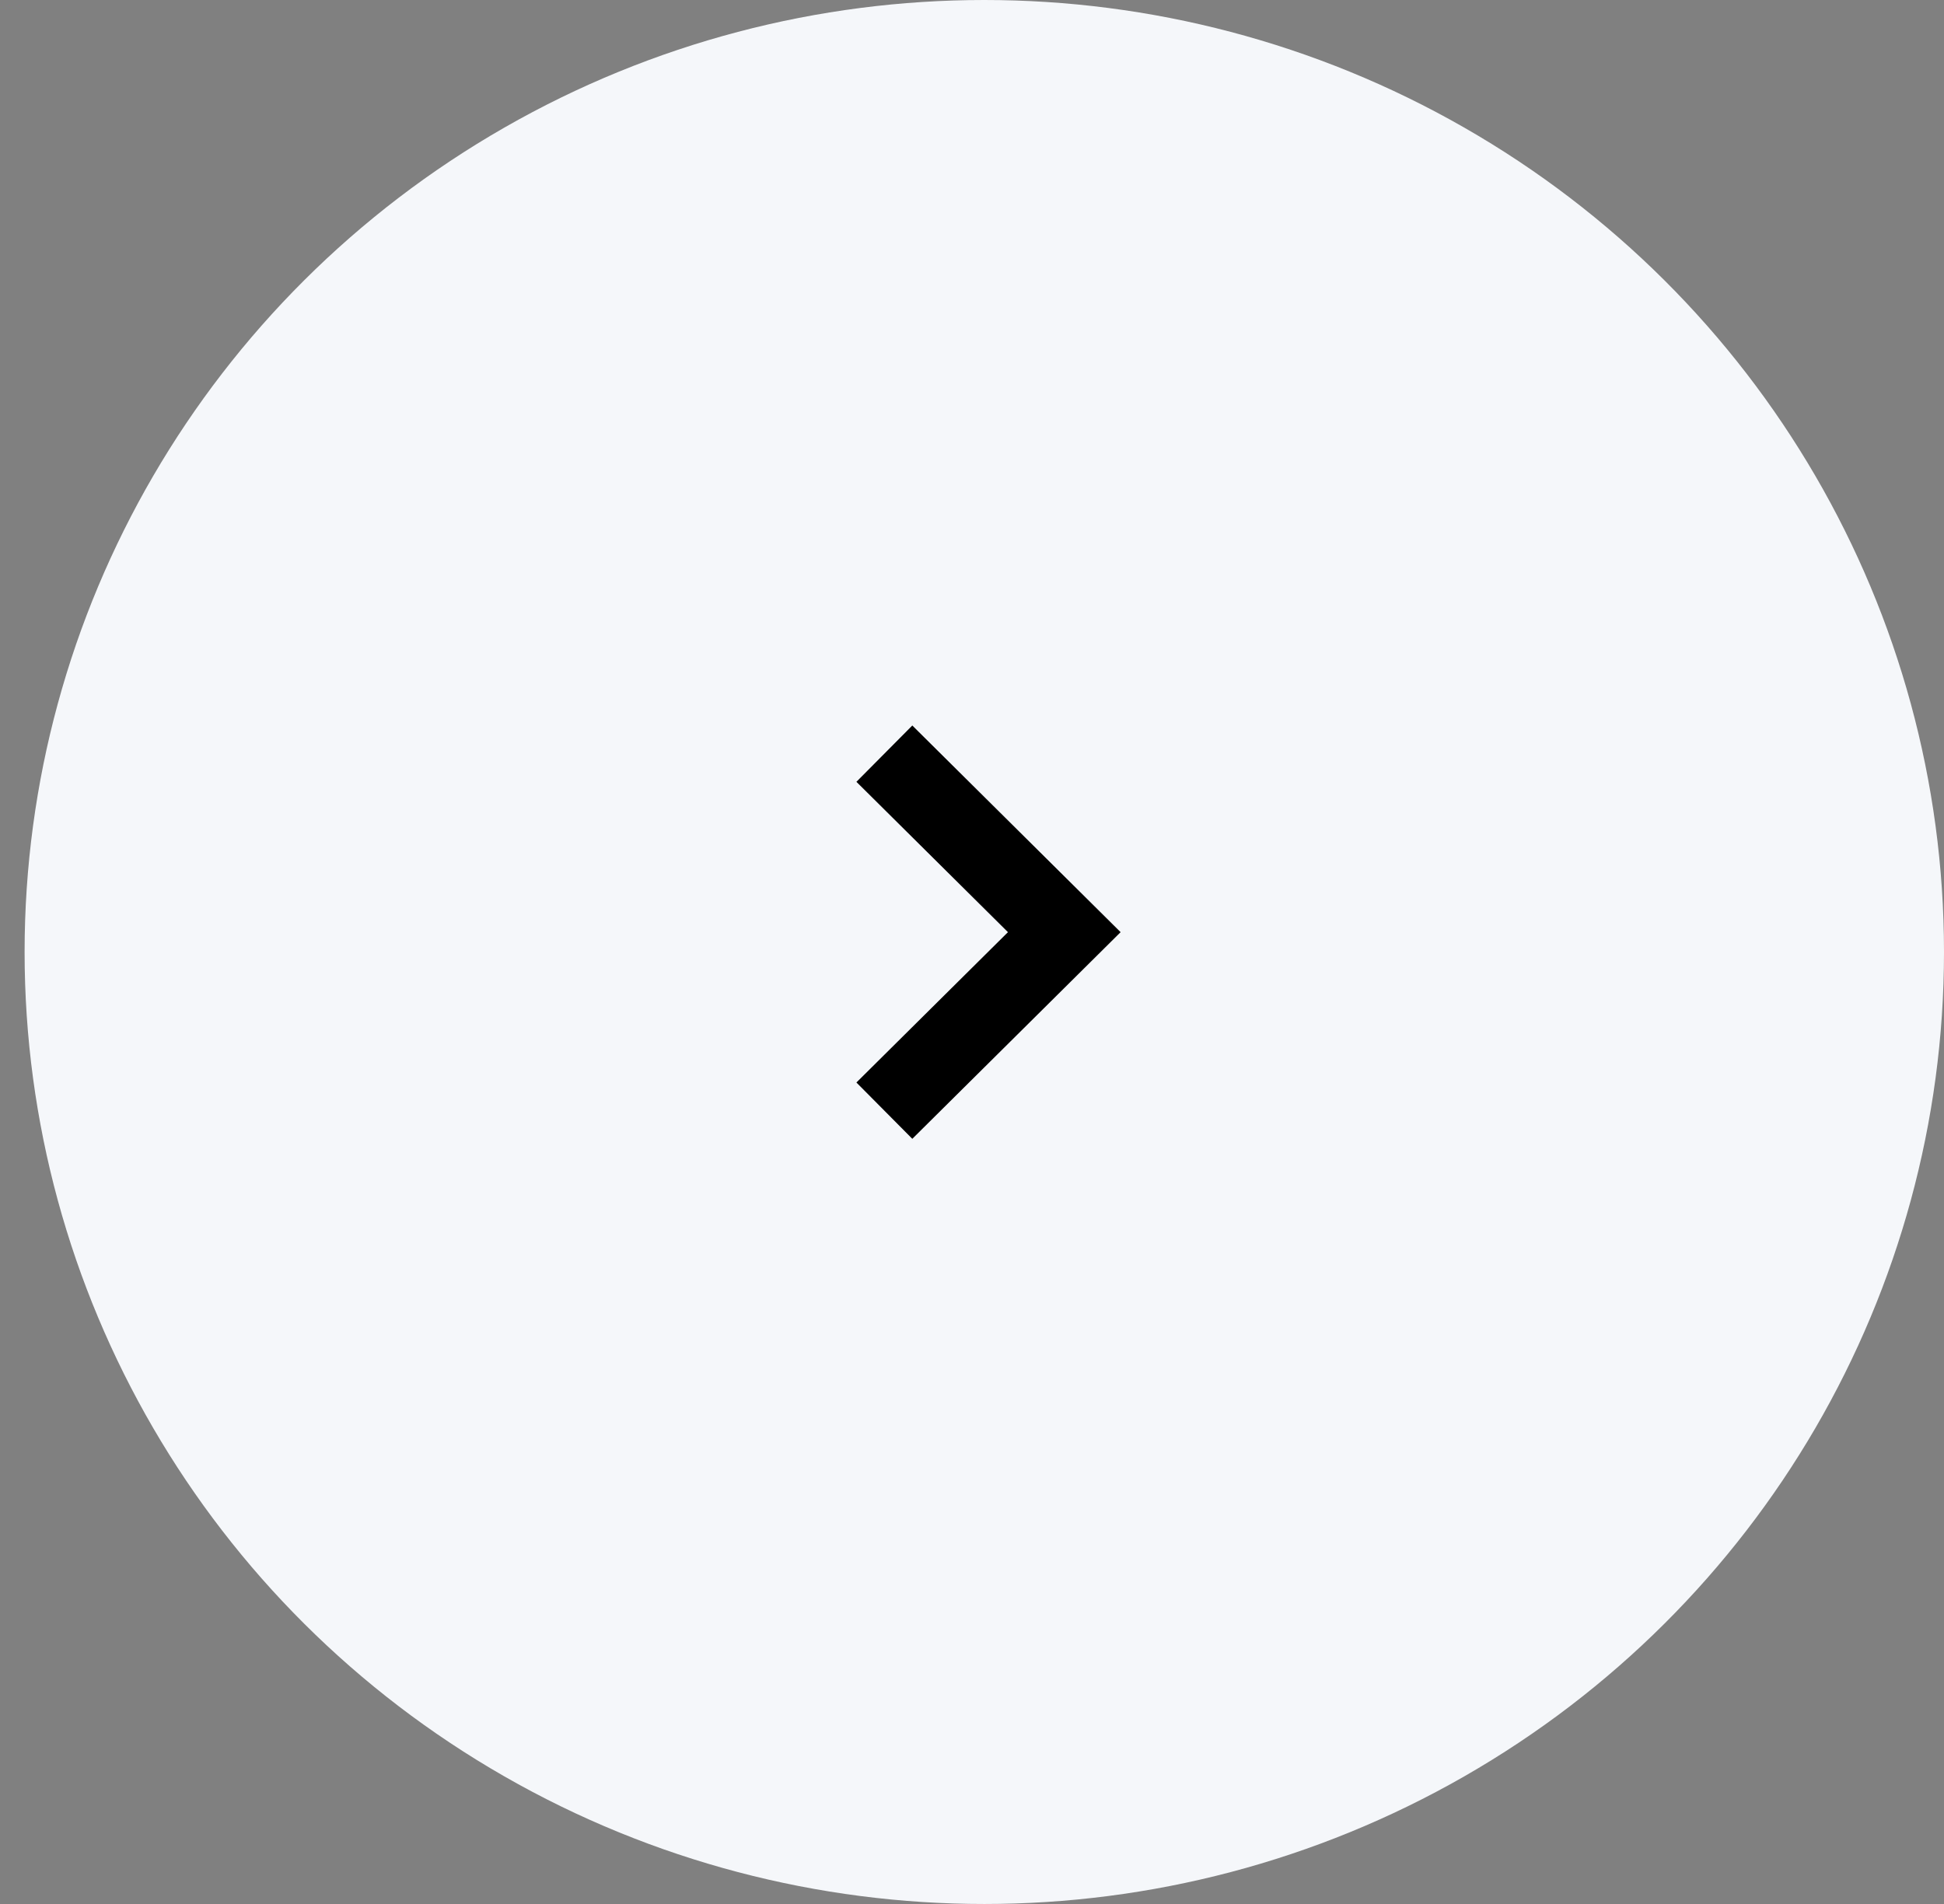 <svg width="49" height="48" viewBox="0 0 49 48" fill="none" xmlns="http://www.w3.org/2000/svg">
<rect x="0" y="0" width="49" height="48" fill="#808080" stroke="none"/>
<g id="Group 2100">
<ellipse id="Ellipse 27" cx="24.81" cy="24" rx="24.19" ry="24" transform="rotate(-180 24.81 24)" fill="#F5F7FA"/>
<path id="Vector 83" d="M22.291 19L26.826 23.5L22.291 28" stroke="black" stroke-width="2"/>
</g>
</svg>
